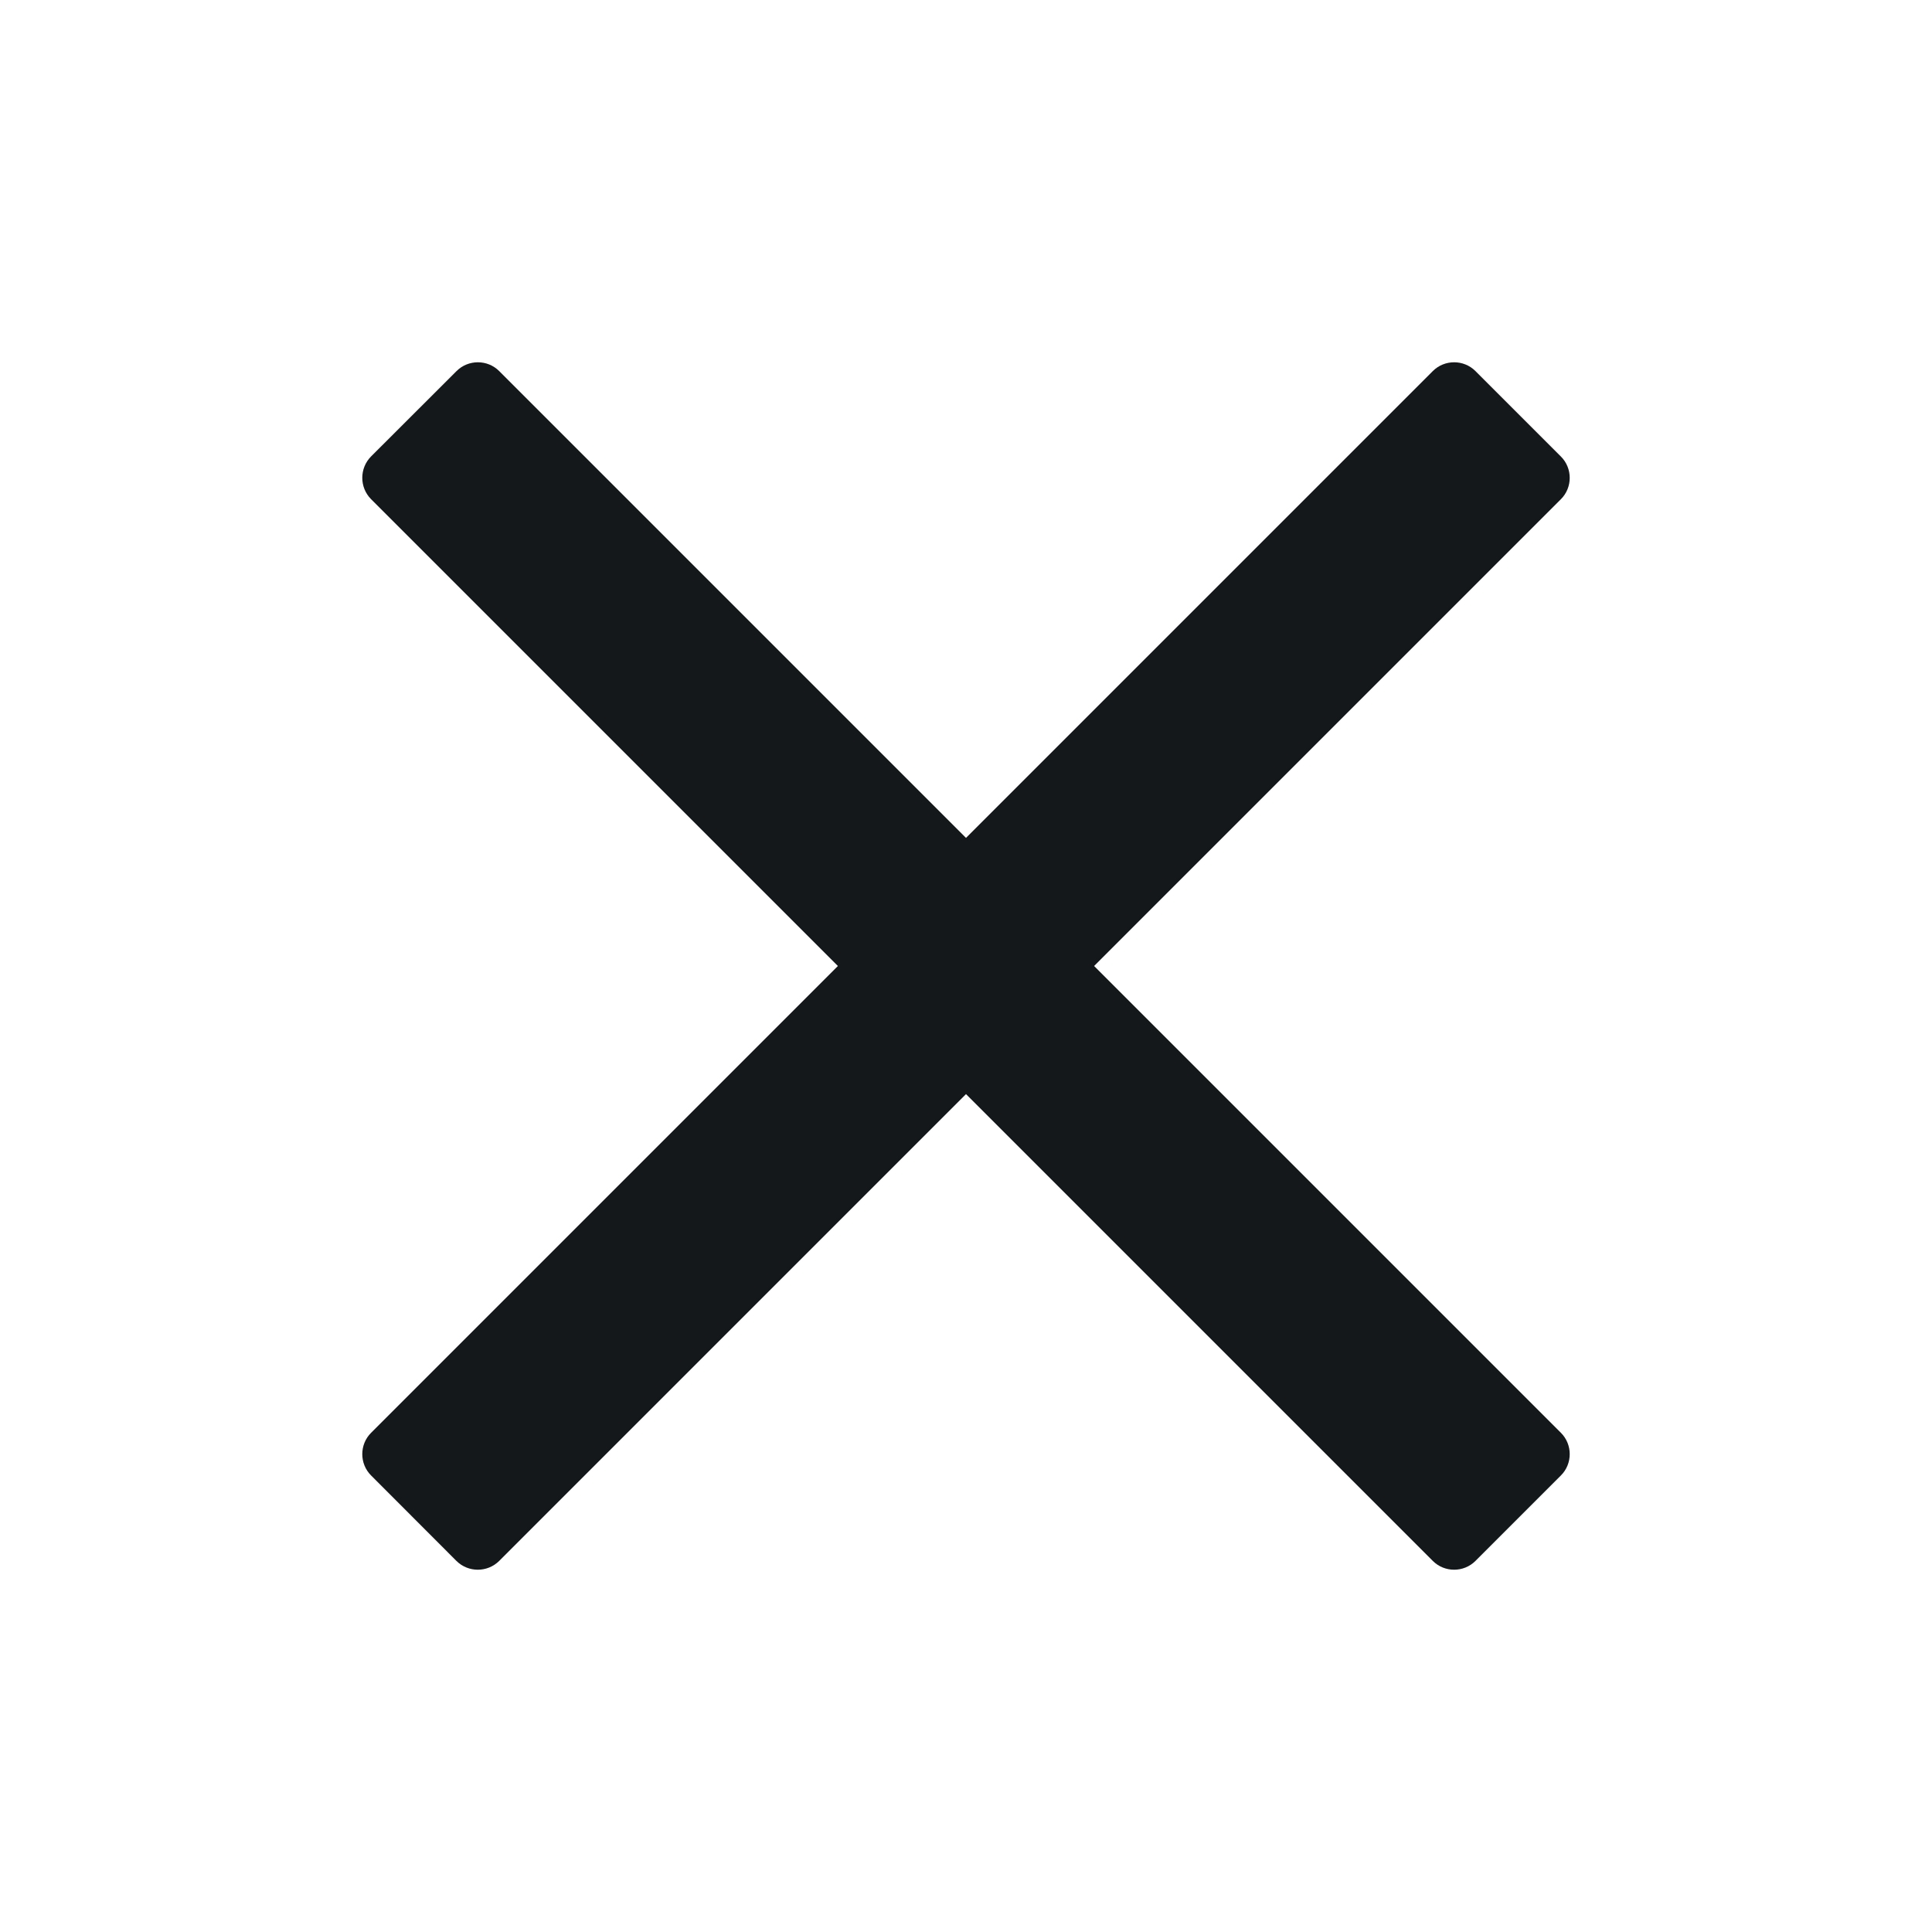 <svg width="16" height="16" viewBox="0 0 16 16" fill="none" xmlns="http://www.w3.org/2000/svg">
<g id="Clear Button">
<path id="Icon" fill-rule="evenodd" clip-rule="evenodd" d="M9.061 8L12.266 4.795L12.927 4.134C13.024 4.037 13.024 3.878 12.927 3.781L12.219 3.073C12.122 2.976 11.963 2.976 11.866 3.073L8 6.939L4.134 3.073C4.037 2.976 3.878 2.976 3.781 3.073L3.073 3.78C2.976 3.878 2.976 4.036 3.073 4.134L6.939 8L3.073 11.866C2.976 11.963 2.976 12.122 3.073 12.219L3.78 12.927C3.878 13.024 4.036 13.024 4.134 12.927L8 9.061L11.205 12.266L11.866 12.927C11.963 13.024 12.122 13.024 12.219 12.927L12.927 12.219C13.024 12.122 13.024 11.963 12.927 11.866L9.061 8Z" fill="#15181B"/>
</g>
</svg>
